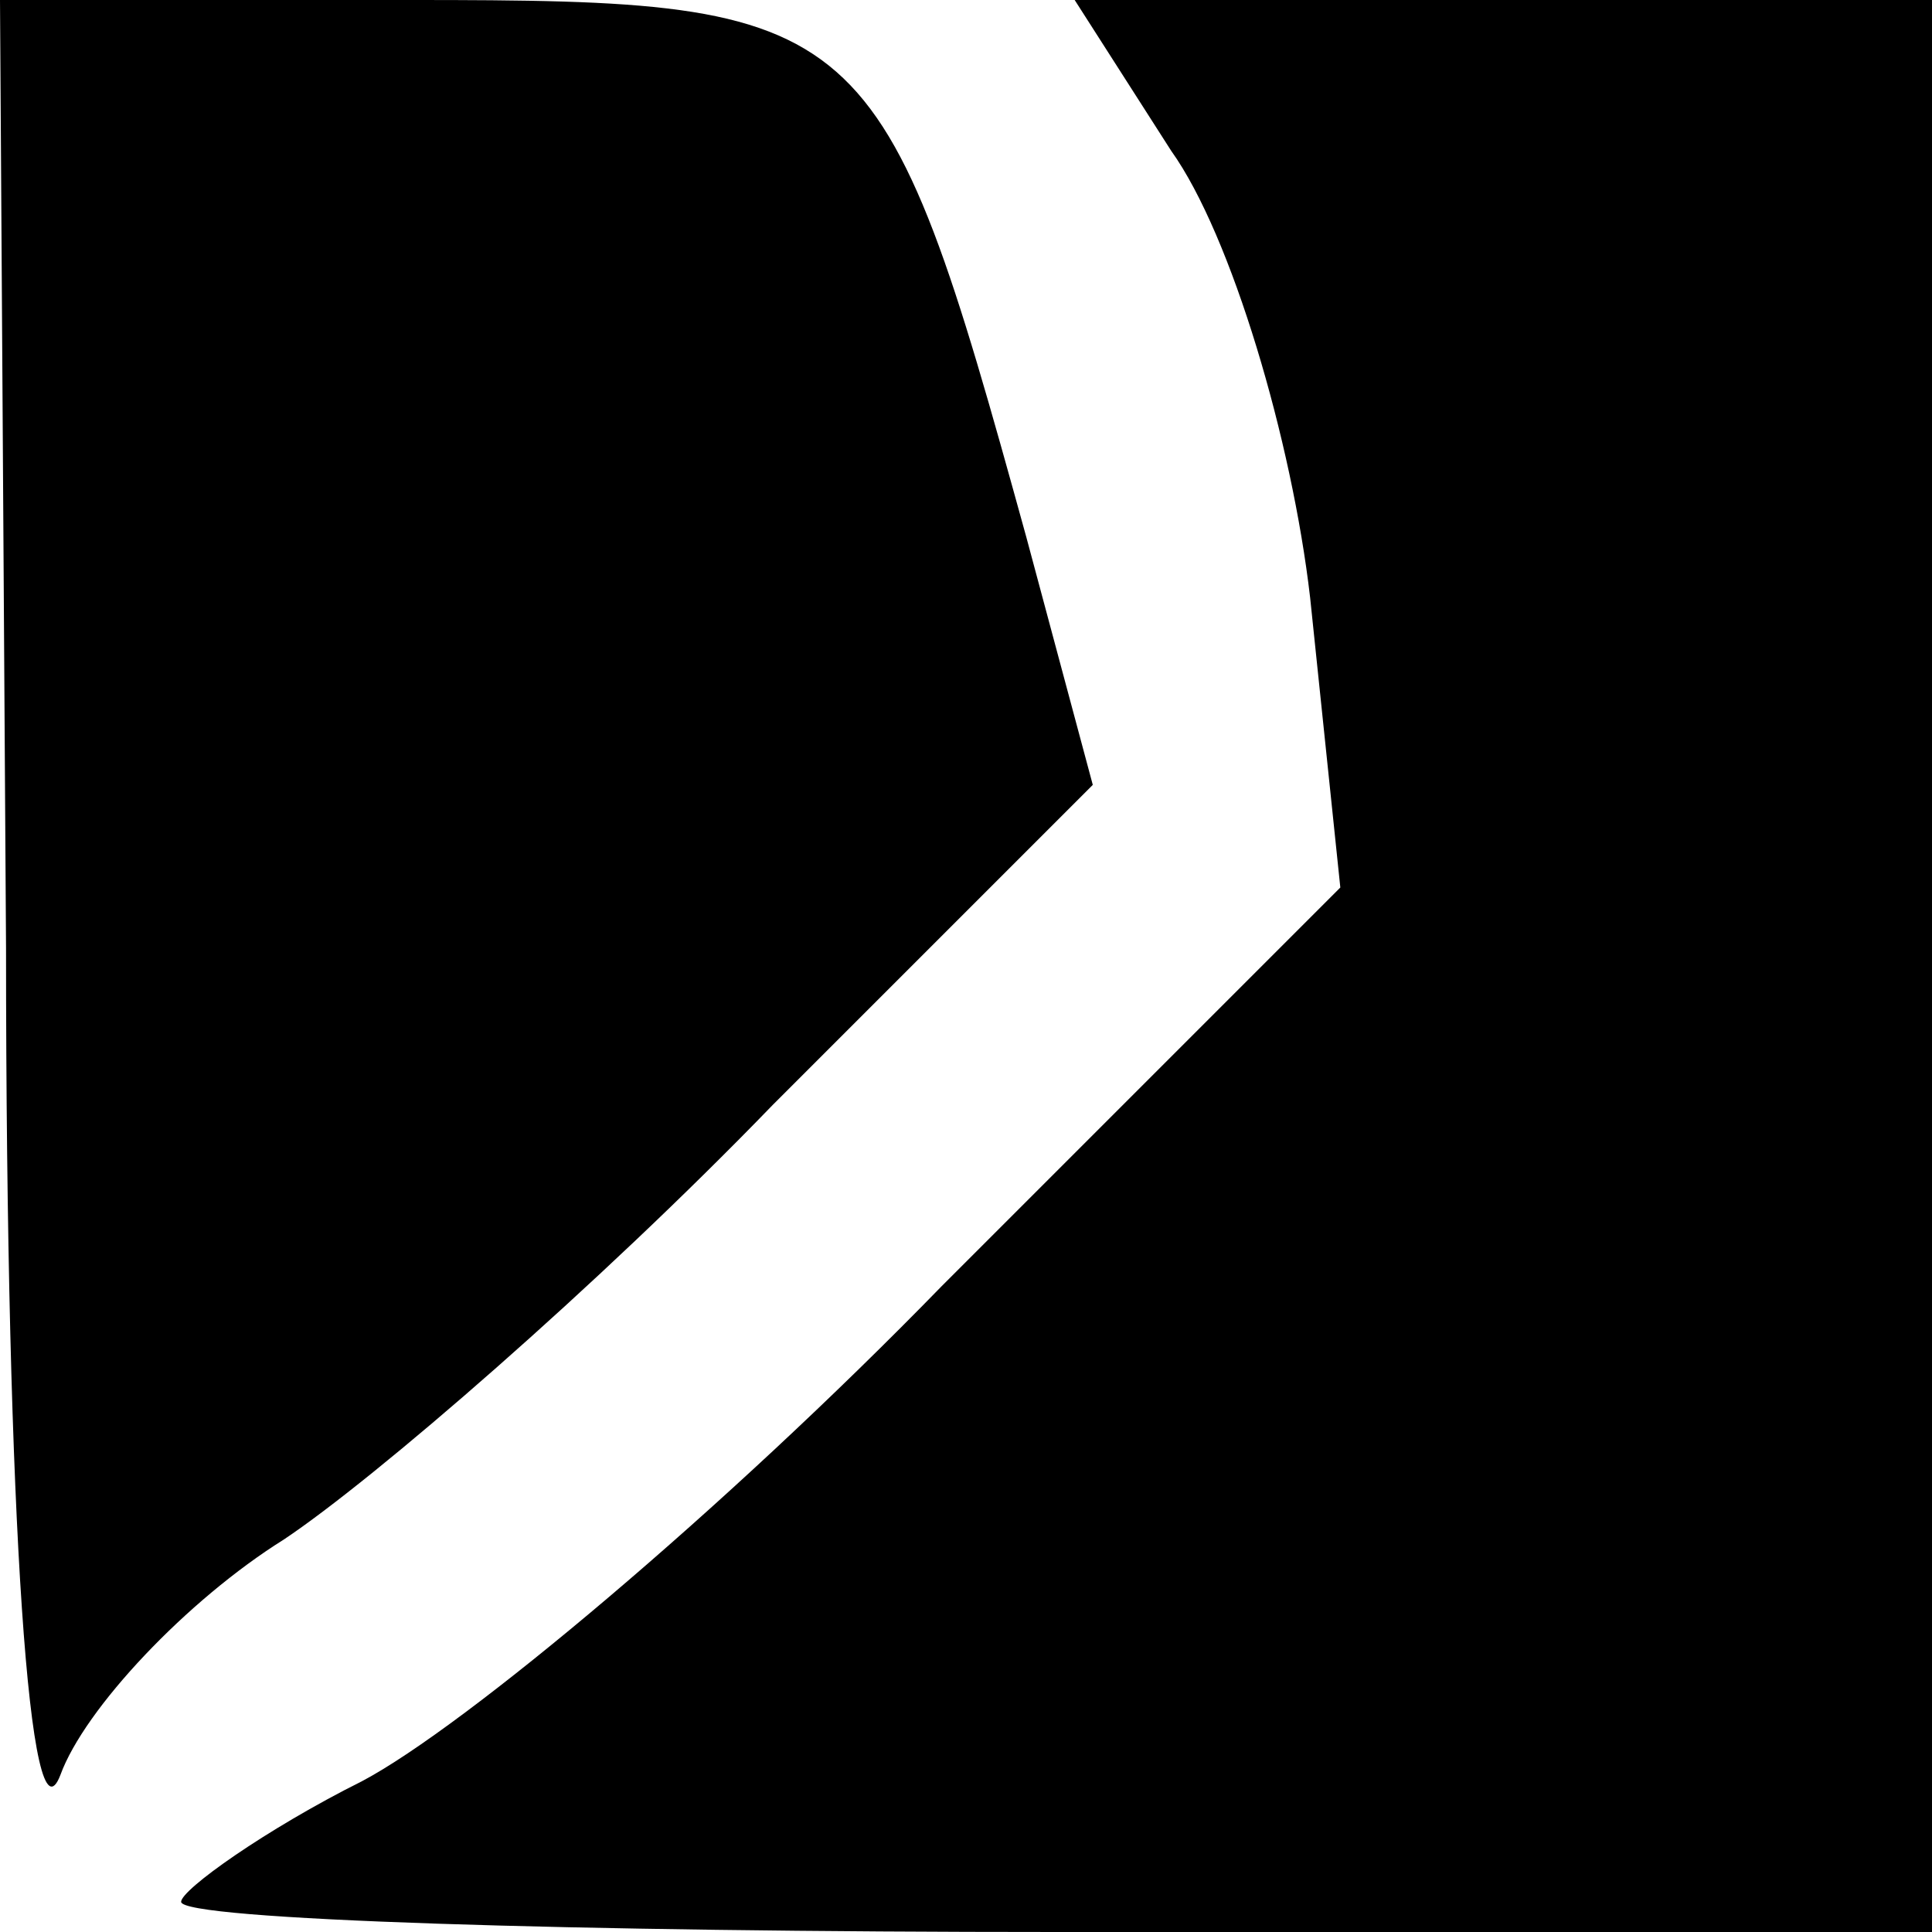 <?xml version="1.0" standalone="no"?>
<!DOCTYPE svg PUBLIC "-//W3C//DTD SVG 20010904//EN"
 "http://www.w3.org/TR/2001/REC-SVG-20010904/DTD/svg10.dtd">
<svg version="1.0" xmlns="http://www.w3.org/2000/svg"
 width="32pt" height="32pt" viewBox="0 0 32 32"
 preserveAspectRatio="xMidYMid meet">
<g transform="translate(0,32) scale(0.1,-0.1)"
fill="#000000" stroke="none">
<path fill="#000000" stroke="none" d="M1 163 c0 -96 4 -150 9 -137 4 11 21
29 37 39 15 10 52 42 81 72 l53 53 -11 41 c-24 87 -26 89 -102 89 l-68 0 1
-157z"/>
<path fill="#000000" stroke="none" d="M194 295 c10 -14 20 -48 23 -74 l5 -48
-66 -66 c-36 -37 -79 -73 -96 -82 -16 -8 -30 -18 -30 -20 0 -3 65 -5 145 -5
l145 0 0 160 0 160 -71 0 -71 0 16 -25z"/>
</g>
</svg>
